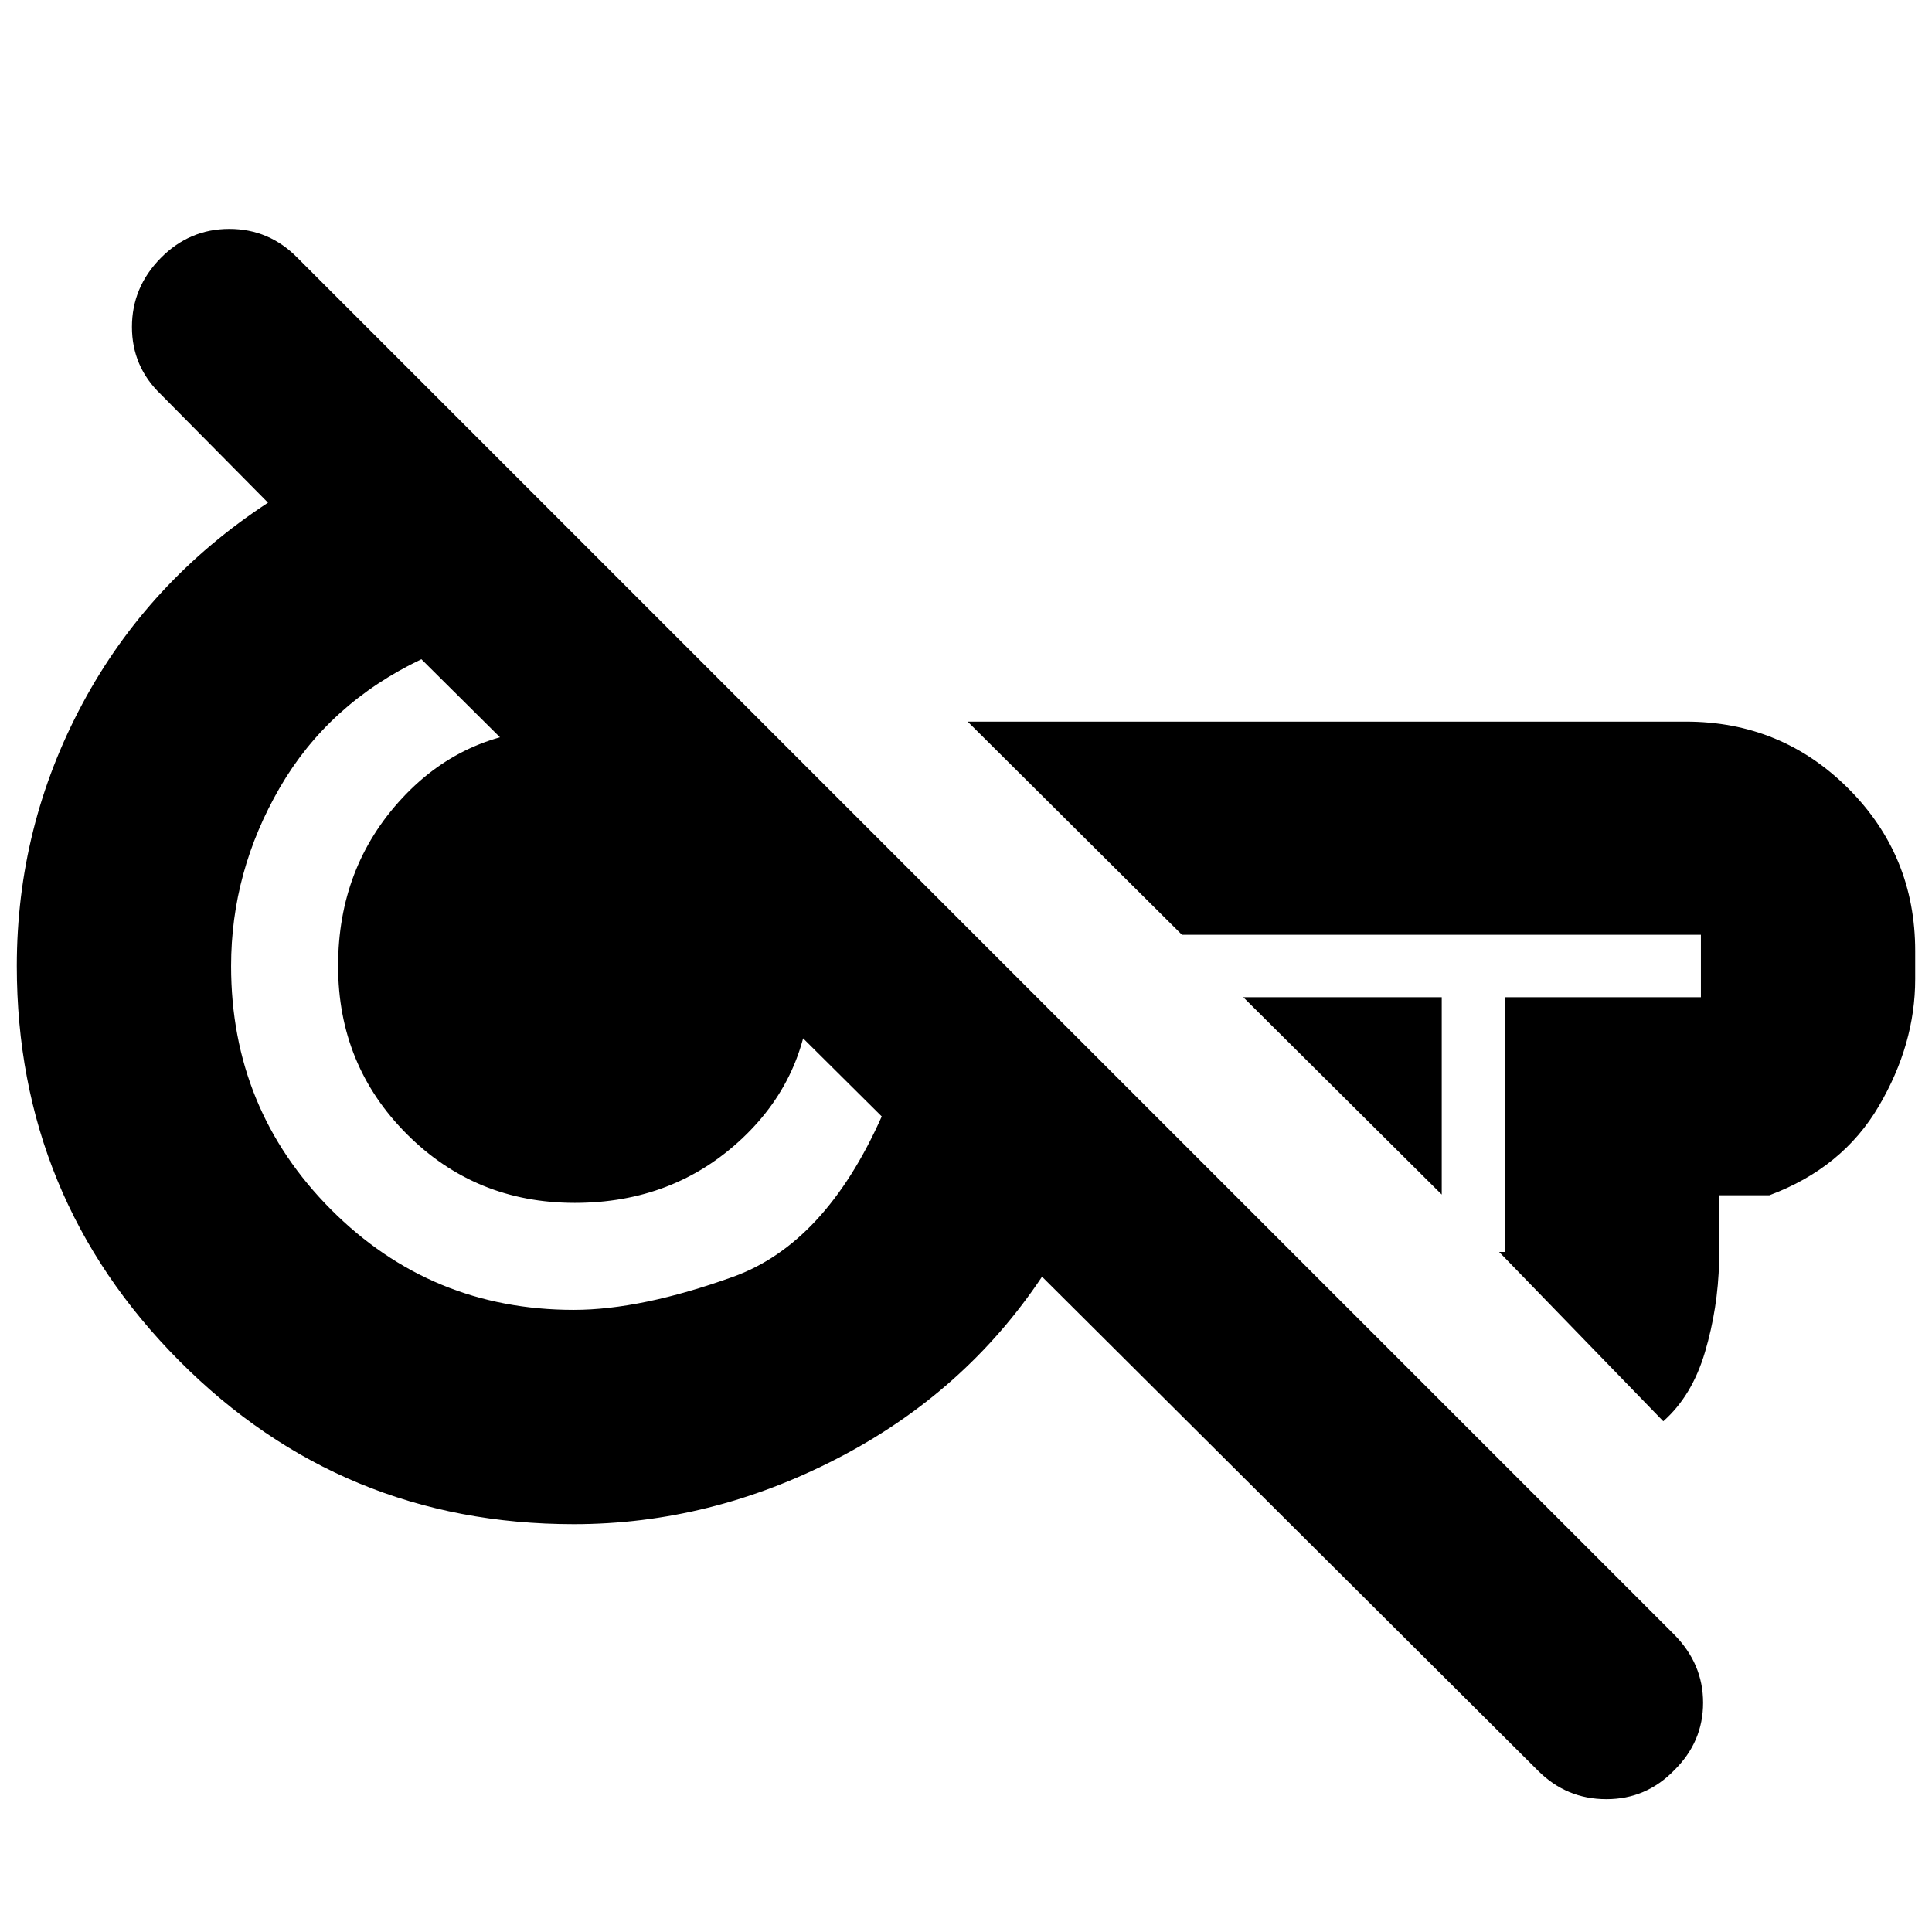 <svg xmlns="http://www.w3.org/2000/svg" height="20" viewBox="0 -960 960 960" width="20"><path d="M764.29-80.1 517.78-325.61q-38.43 57.57-101.63 90.26-63.19 32.7-131.02 32.7-115.33 0-196.05-81.15Q8.35-364.96 8.35-480q0-69.4 32.56-130.24 32.57-60.85 92.26-99.98L79.96-764q-14.4-13.79-14.4-33.53 0-19.74 14.29-34.24 14.28-14.49 34.1-14.49t33.92 14.43l683.88 683.88q14.51 14.59 14.51 34.02 0 19.42-14.28 33.5Q818.03-66 798.21-66q-19.82 0-33.92-14.1Zm-47.9-286.33-98.61-98.05h98.61v98.05Zm110.09 112.65-81.57-84.13h2.83v-126.57h97.43v-31.04H587.3L480.83-601.43H837.7q47.49 0 80.72 33.23t33.23 80.72v13.96q0 32.39-18.07 63.15-18.07 30.76-54.36 44.28h-25v33.05q-.57 23.08-7.02 44.89-6.46 21.8-20.72 34.37Zm-541.35-55.35q33.44 0 79.15-16.44Q410-342 438.13-405.26L209.39-632.43q-46.13 22-70.35 63.78-24.21 41.78-24.21 88.65 0 71.18 49.67 121.03 49.68 49.84 120.63 49.84Zm.43-53.17q-49.3 0-83.43-34.2Q168-430.7 168-480q0-49.17 31.87-83.43 31.88-34.27 79.41-34.27 52.06 0 87.8 36.03 35.75 36.03 35.75 87.67 0 47.57-33.99 79.63-33.98 32.07-83.28 32.07Zm314.92-114.05Zm-318.78-1.22Z"/></svg>